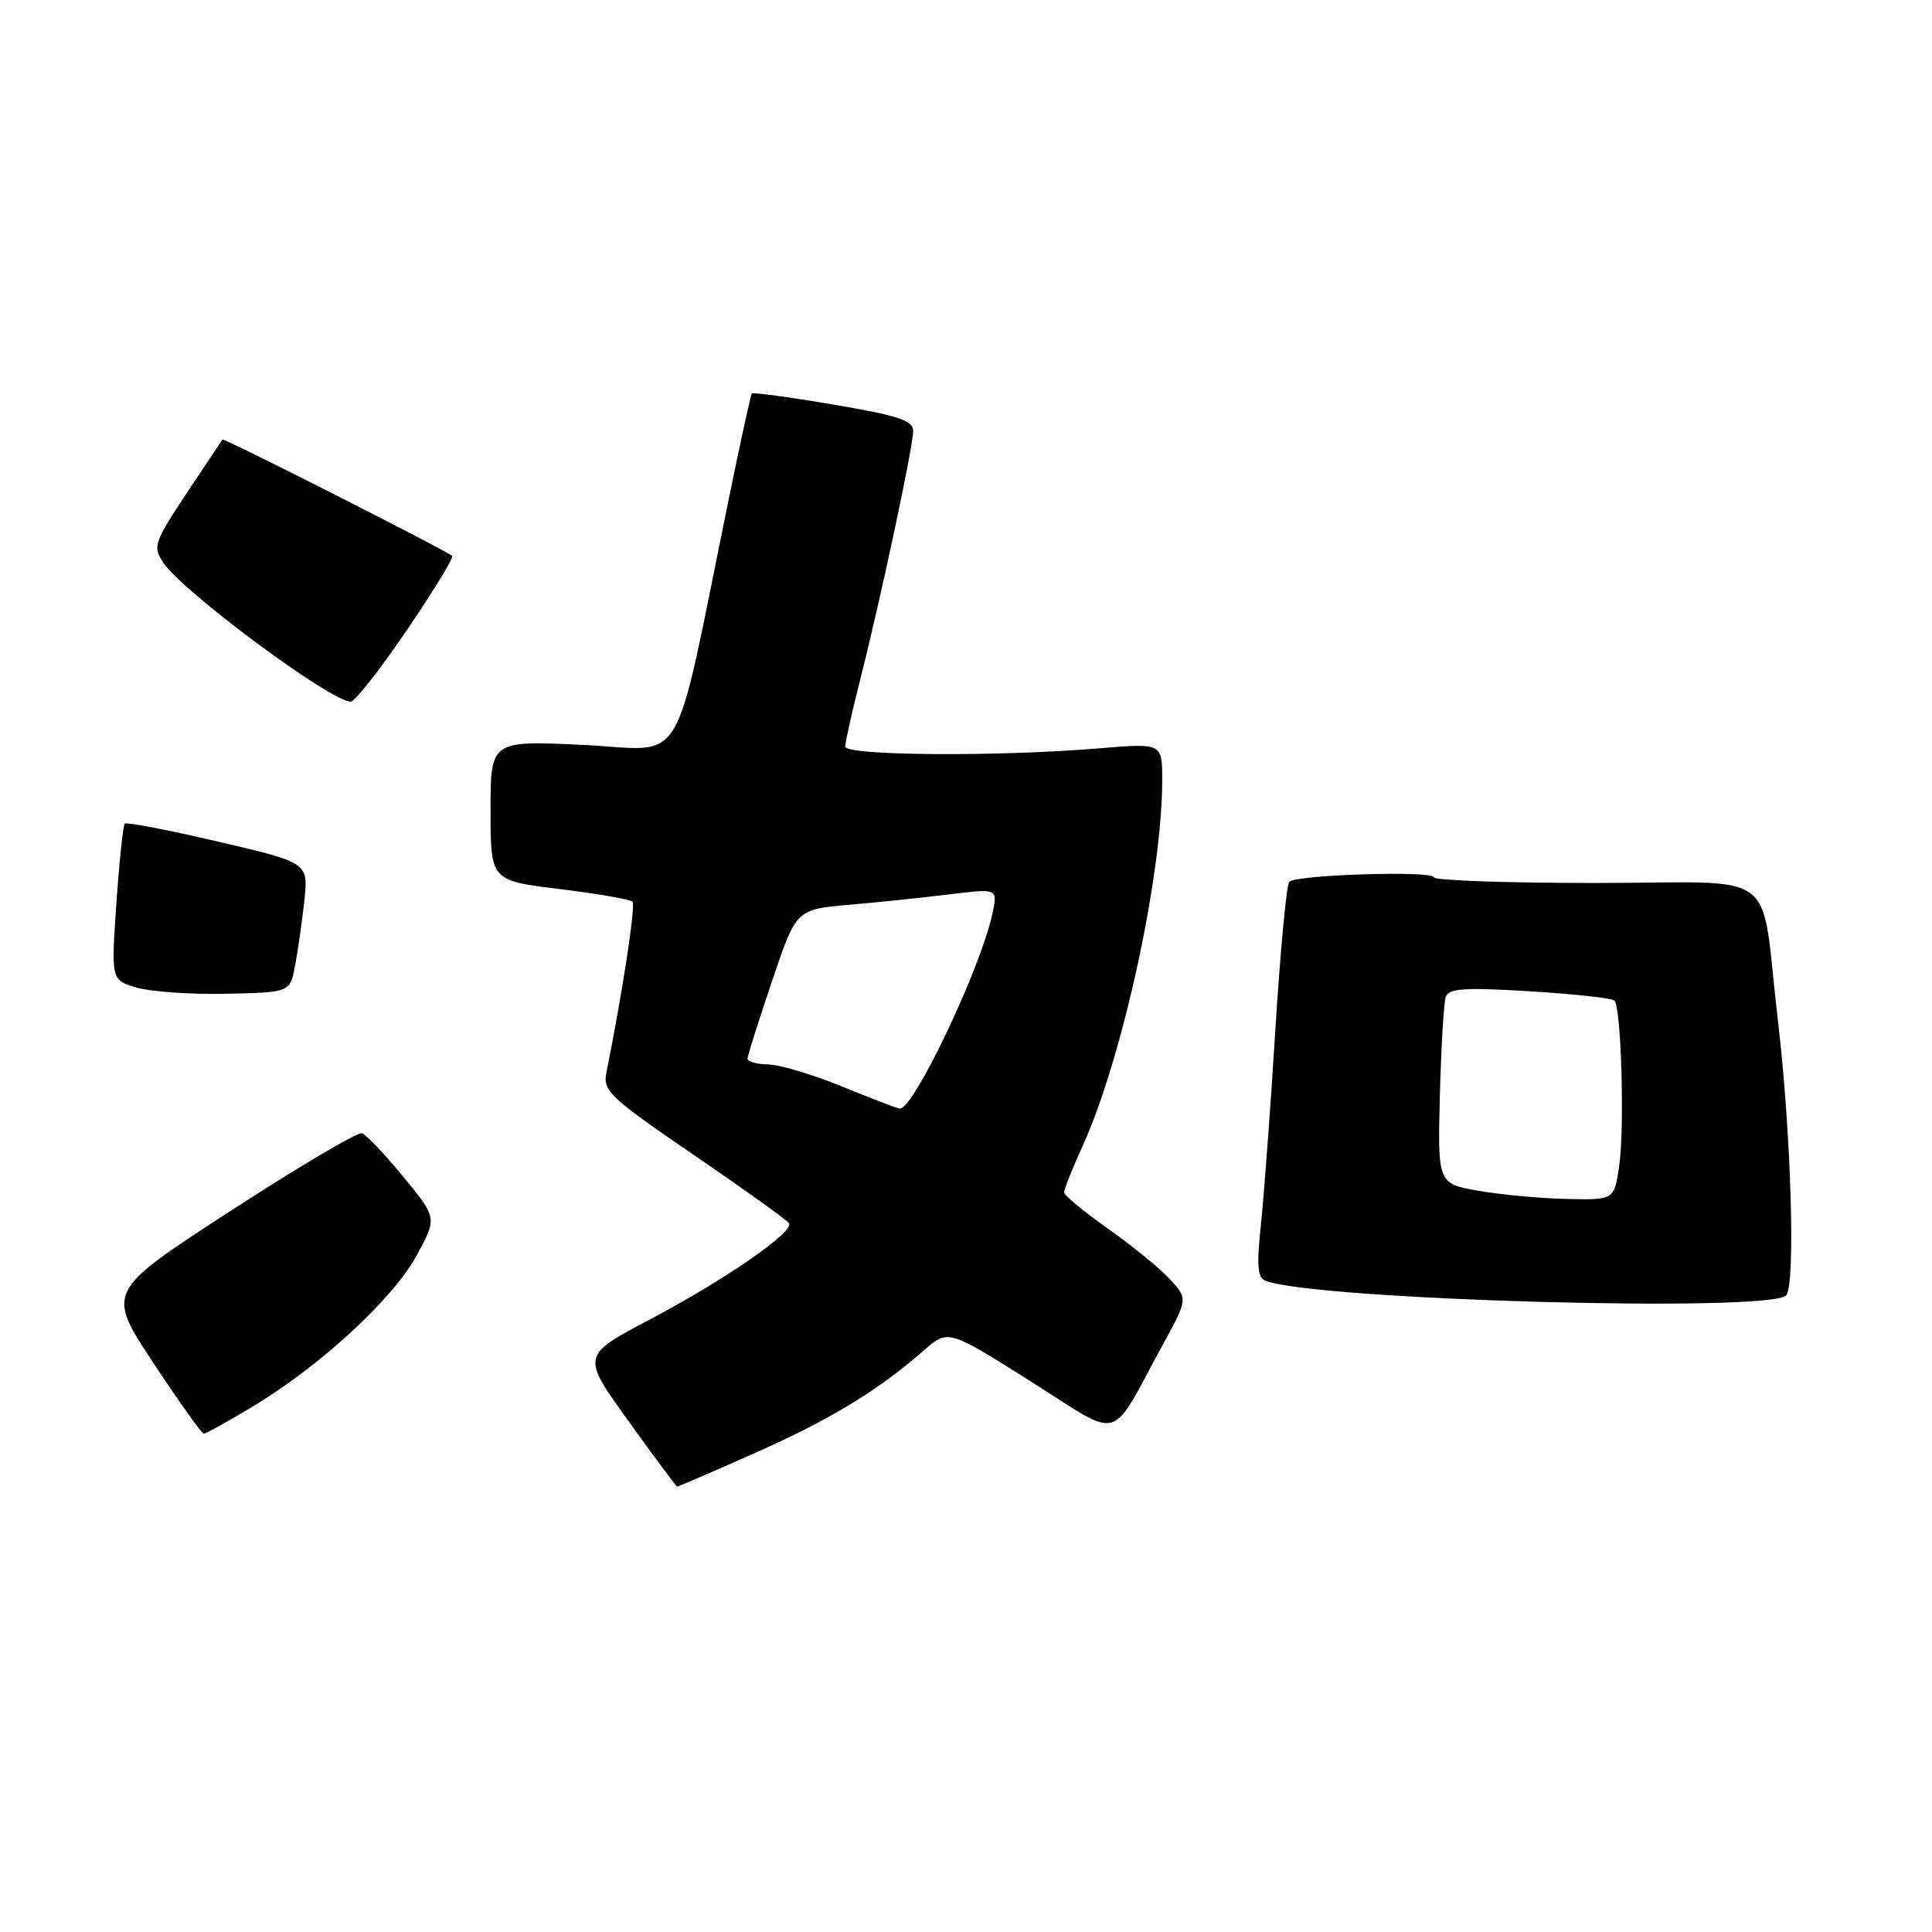 <?xml version="1.0" encoding="UTF-8" standalone="no"?>
<!DOCTYPE svg PUBLIC "-//W3C//DTD SVG 1.1//EN" "http://www.w3.org/Graphics/SVG/1.1/DTD/svg11.dtd" >
<svg xmlns="http://www.w3.org/2000/svg" xmlns:xlink="http://www.w3.org/1999/xlink" version="1.1" viewBox="0 0 256 256">
 <g >
 <path fill="currentColor"
d=" M 99.94 192.57 C 109.95 188.14 116.39 184.23 122.40 178.95 C 125.62 176.13 125.62 176.13 136.51 183.00 C 148.90 190.83 146.87 191.38 154.02 178.29 C 157.42 172.08 157.42 172.08 154.96 169.44 C 153.61 167.99 149.91 164.98 146.75 162.76 C 143.59 160.53 141.00 158.38 141.00 157.98 C 141.00 157.57 142.10 154.82 143.44 151.87 C 148.72 140.29 154.00 116.00 154.00 103.36 C 154.00 98.47 154.00 98.47 145.75 99.15 C 132.15 100.29 112.00 100.14 112.00 98.92 C 112.00 98.32 112.88 94.38 113.95 90.17 C 116.68 79.44 121.00 59.18 121.00 57.12 C 121.00 55.72 119.06 55.07 110.43 53.61 C 104.62 52.62 99.75 51.96 99.61 52.15 C 99.47 52.34 98.11 58.58 96.59 66.00 C 88.99 103.10 91.19 99.36 77.33 98.71 C 65.00 98.12 65.00 98.12 65.00 107.40 C 65.00 116.68 65.00 116.68 74.13 117.80 C 79.15 118.42 83.50 119.17 83.80 119.47 C 84.26 119.92 82.47 131.63 80.35 142.13 C 79.86 144.55 80.79 145.42 91.95 153.05 C 98.63 157.61 104.30 161.68 104.55 162.08 C 105.26 163.23 96.10 169.56 86.09 174.85 C 77.03 179.63 77.03 179.63 83.27 188.29 C 86.70 193.06 89.60 196.97 89.73 196.98 C 89.86 196.99 94.45 195.01 99.94 192.57 Z  M 33.69 186.25 C 42.60 180.85 52.10 172.07 55.22 166.34 C 57.92 161.38 57.92 161.38 53.45 155.94 C 51.00 152.95 48.53 150.35 47.96 150.16 C 47.40 149.97 39.55 154.61 30.51 160.48 C 14.09 171.14 14.09 171.14 20.29 180.55 C 23.71 185.72 26.73 189.96 27.00 189.97 C 27.27 189.98 30.28 188.31 33.69 186.25 Z  M 236.67 171.65 C 237.94 170.36 237.34 150.07 235.58 135.19 C 233.15 114.58 236.36 117.00 211.39 117.00 C 199.63 117.00 190.00 116.66 190.00 116.25 C 190.00 115.34 171.78 115.90 170.84 116.84 C 170.47 117.20 169.64 126.05 168.99 136.50 C 168.34 146.95 167.47 158.58 167.07 162.35 C 166.50 167.67 166.64 169.31 167.68 169.71 C 174.33 172.26 234.40 173.95 236.67 171.65 Z  M 39.09 128.00 C 39.46 126.08 40.01 122.21 40.32 119.40 C 40.87 114.31 40.87 114.31 28.90 111.52 C 22.32 109.98 16.75 108.91 16.53 109.14 C 16.31 109.36 15.81 114.12 15.42 119.71 C 14.72 129.87 14.72 129.87 18.11 130.86 C 19.98 131.41 25.31 131.78 29.96 131.68 C 38.42 131.50 38.42 131.50 39.09 128.00 Z  M 53.92 83.48 C 57.46 78.27 60.16 73.86 59.92 73.66 C 58.92 72.83 29.66 58.01 29.48 58.24 C 29.38 58.38 27.23 61.60 24.71 65.39 C 20.44 71.82 20.23 72.43 21.61 74.52 C 24.11 78.35 43.93 93.05 46.48 92.97 C 47.04 92.95 50.39 88.68 53.92 83.48 Z  M 111.50 143.94 C 107.65 142.36 103.26 141.06 101.75 141.04 C 100.24 141.02 99.02 140.66 99.05 140.25 C 99.07 139.84 100.54 135.22 102.30 130.00 C 105.50 120.50 105.50 120.50 112.50 119.89 C 116.35 119.56 122.36 118.93 125.86 118.50 C 132.22 117.72 132.22 117.72 131.49 121.11 C 129.89 128.46 120.98 147.16 119.20 146.90 C 118.82 146.84 115.35 145.51 111.50 143.94 Z  M 196.00 157.80 C 190.50 156.85 190.50 156.85 190.79 145.18 C 190.96 138.75 191.31 132.87 191.57 132.10 C 191.96 130.96 194.04 130.82 202.69 131.35 C 208.55 131.71 213.60 132.26 213.92 132.58 C 214.83 133.49 215.29 149.61 214.54 154.56 C 213.88 159.00 213.88 159.00 207.69 158.87 C 204.28 158.80 199.03 158.32 196.00 157.80 Z "/>
</g>
</svg>
